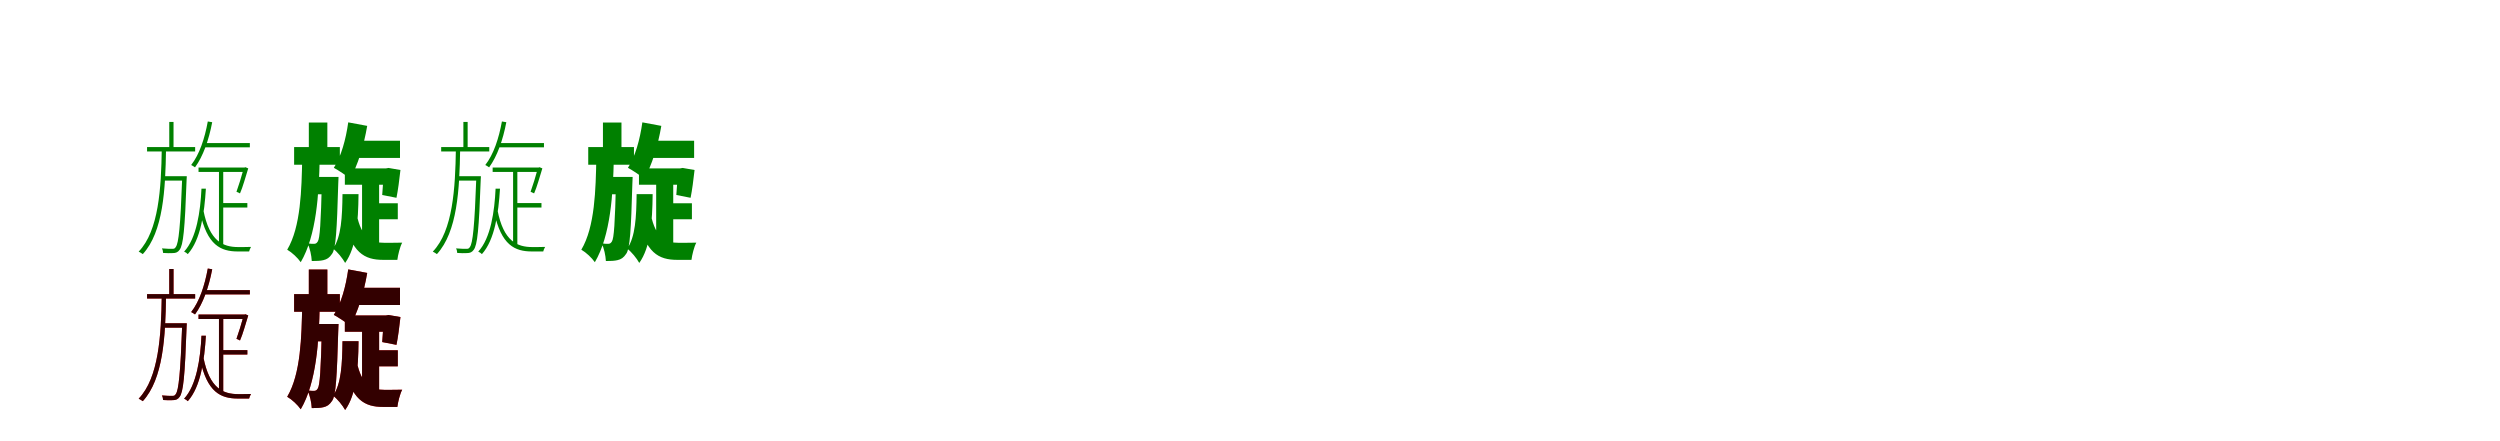 <?xml version="1.0" encoding="UTF-8"?>
<svg width="1700" height="300" xmlns="http://www.w3.org/2000/svg">
<rect width="100%" height="100%" fill="white"/>
<g fill="green" transform="translate(100 100) scale(0.1 -0.1)"><path d="M0.0 0.0V-30.0H327.0V0.0H0.0ZM104.0 -198.0V-228.0H250.0V-198.0H104.0ZM151.0 171.0V-14.0H180.0V171.0H151.0ZM489.0 -150.0V-667.0H518.0V-150.0H489.0ZM100.0 -13.0C96.0 -278.0 80.0 -569.0 -57.0 -711.0C-49.0 -715.0 -35.0 -723.0 -29.0 -728.0C110.0 -576.0 125.0 -289.0 129.0 -13.0H100.0ZM239.0 -198.0V-207.0C227.0 -538.0 215.0 -655.0 195.0 -680.0C189.0 -691.0 182.0 -692.0 171.0 -692.0C159.0 -692.0 131.0 -692.0 101.0 -689.0C106.0 -697.0 109.0 -711.0 109.0 -720.0C133.0 -722.0 159.0 -722.0 175.0 -721.0C196.0 -721.0 210.0 -715.0 221.0 -699.0C246.0 -667.0 257.0 -564.0 269.0 -220.0C270.0 -213.0 270.0 -198.0 270.0 -198.0H239.0ZM380.0 27.0V-2.0H699.0V27.0H380.0ZM350.0 -139.0V-169.0H668.0V-139.0H350.0ZM505.0 -381.0V-411.0H682.0V-381.0H505.0ZM413.0 174.0C392.0 59.0 357.0 -49.0 300.0 -122.0C308.0 -126.0 321.0 -134.0 326.0 -138.0C381.0 -63.0 420.0 48.0 443.0 169.0L413.0 174.0ZM657.0 -139.0V-146.0C642.0 -201.0 623.0 -263.0 608.0 -304.0L632.0 -315.0C651.0 -273.0 669.0 -205.0 688.0 -145.0L669.0 -137.0L663.0 -139.0H657.0ZM370.0 -283.0C363.0 -436.0 337.0 -620.0 252.0 -711.0C260.0 -714.0 272.0 -722.0 277.0 -728.0C365.0 -630.0 390.0 -447.0 400.0 -283.0H370.0ZM383.0 -429.0 360.0 -441.0C408.0 -668.0 501.0 -710.0 618.0 -710.0H694.0C696.0 -702.0 701.0 -688.0 707.0 -679.0C689.0 -680.0 632.0 -680.0 620.0 -680.0C517.0 -680.0 424.0 -641.0 383.0 -429.0Z"/></g>
<g fill="green" transform="translate(200 100) scale(0.1 -0.1)"><path d="M0.0 0.0V-120.0H311.0V0.0H0.0ZM109.0 -203.0V-321.0H227.0V-203.0H109.0ZM100.0 167.0V-54.0H226.0V167.0H100.0ZM462.0 -208.0V-681.0H578.0V-208.0H462.0ZM55.0 -76.0C51.0 -286.0 46.0 -542.0 -47.0 -698.0C-14.0 -717.0 24.0 -753.0 45.0 -783.0C152.0 -601.0 169.0 -319.0 174.0 -76.0H55.0ZM189.0 -203.0V-226.0C182.0 -521.0 175.0 -620.0 161.0 -642.0C153.0 -655.0 146.0 -658.0 135.0 -658.0C124.0 -658.0 110.0 -658.0 91.0 -655.0C108.0 -688.0 118.0 -738.0 120.0 -775.0C151.0 -775.0 179.0 -774.0 199.0 -769.0C224.0 -763.0 240.0 -753.0 258.0 -726.0C284.0 -691.0 291.0 -565.0 300.0 -252.0C301.0 -237.0 302.0 -203.0 302.0 -203.0H189.0ZM382.0 43.0V-74.0H720.0V43.0H382.0ZM345.0 -145.0V-256.0H643.0V-145.0H345.0ZM520.0 -382.0V-491.0H705.0V-382.0H520.0ZM368.0 168.0C352.0 52.0 319.0 -67.0 270.0 -141.0C301.0 -158.0 356.0 -194.0 380.0 -215.0C432.0 -128.0 474.0 9.0 497.0 144.0L368.0 168.0ZM609.0 -145.0V-159.0C607.0 -213.0 603.0 -283.0 599.0 -326.0L696.0 -345.0C706.0 -296.0 716.0 -221.0 723.0 -156.0L642.0 -142.0L625.0 -145.0H609.0ZM329.0 -320.0C327.0 -477.0 321.0 -609.0 265.0 -691.0C294.0 -712.0 330.0 -757.0 347.0 -788.0C423.0 -681.0 436.0 -513.0 438.0 -320.0H329.0ZM425.0 -456.0 340.0 -481.0C387.0 -720.0 480.0 -767.0 604.0 -767.0H702.0C706.0 -734.0 720.0 -677.0 735.0 -650.0C705.0 -651.0 635.0 -651.0 613.0 -651.0C531.0 -651.0 459.0 -624.0 425.0 -456.0Z"/></g>
<g fill="green" transform="translate(300 100) scale(0.1 -0.1)"><path d="M0.0 0.0V-30.0H327.0V0.0H0.0ZM104.0 -198.0V-228.0H250.0V-198.0H104.0ZM151.0 171.0V-14.0H180.0V171.0H151.0ZM489.0 -150.0V-667.0H518.0V-150.0H489.0ZM100.0 -13.0C96.0 -278.0 80.0 -569.0 -57.0 -711.0C-49.0 -715.0 -35.0 -723.0 -29.0 -728.0C110.0 -576.0 125.0 -289.0 129.0 -13.0H100.0ZM239.0 -198.0V-207.0C227.0 -538.0 215.0 -655.0 195.0 -680.0C189.0 -691.0 182.0 -692.0 171.0 -692.0C159.0 -692.0 131.0 -692.0 101.0 -689.0C106.0 -697.0 109.0 -711.0 109.0 -720.0C133.0 -722.0 159.0 -722.0 175.0 -721.0C196.0 -721.0 210.0 -715.0 221.0 -699.0C246.0 -667.0 257.0 -564.0 269.0 -220.0C270.0 -213.0 270.0 -198.0 270.0 -198.0H239.0ZM380.0 27.0V-2.0H699.0V27.0H380.0ZM350.0 -139.0V-169.0H668.0V-139.0H350.0ZM505.0 -381.0V-411.0H682.0V-381.0H505.0ZM413.0 174.0C392.0 59.0 357.0 -49.0 300.0 -122.0C308.0 -126.0 321.0 -134.0 326.0 -138.0C381.0 -63.0 420.0 48.0 443.0 169.0L413.0 174.0ZM657.0 -139.0V-146.0C642.0 -201.0 623.0 -263.0 608.0 -304.0L632.0 -315.0C651.0 -273.0 669.0 -205.0 688.0 -145.0L669.0 -137.0L663.0 -139.0H657.0ZM370.0 -283.0C363.0 -436.0 337.0 -620.0 252.0 -711.0C260.0 -714.0 272.0 -722.0 277.0 -728.0C365.0 -630.0 390.0 -447.0 400.0 -283.0H370.0ZM383.0 -429.0 360.0 -441.0C408.0 -668.0 501.0 -710.0 618.0 -710.0H694.0C696.0 -702.0 701.0 -688.0 707.0 -679.0C689.0 -680.0 632.0 -680.0 620.0 -680.0C517.0 -680.0 424.0 -641.0 383.0 -429.0Z"/></g>
<g fill="green" transform="translate(400 100) scale(0.1 -0.1)"><path d="M0.0 0.0V-120.0H311.0V0.0H0.0ZM109.0 -203.0V-321.0H227.0V-203.0H109.0ZM100.0 167.0V-54.0H226.0V167.0H100.0ZM462.0 -208.0V-681.0H578.0V-208.0H462.0ZM55.0 -76.0C51.0 -286.0 46.0 -542.0 -47.0 -698.0C-14.0 -717.0 24.0 -753.0 45.0 -783.0C152.0 -601.0 169.0 -319.0 174.0 -76.0H55.0ZM189.0 -203.0V-226.0C182.0 -521.0 175.0 -620.0 161.0 -642.0C153.0 -655.0 146.0 -658.0 135.0 -658.0C124.0 -658.0 110.0 -658.0 91.0 -655.0C108.0 -688.0 118.0 -738.0 120.0 -775.0C151.0 -775.0 179.0 -774.0 199.0 -769.0C224.0 -763.0 240.0 -753.0 258.0 -726.0C284.0 -691.0 291.0 -565.0 300.0 -252.0C301.0 -237.0 302.0 -203.0 302.0 -203.0H189.0ZM382.0 43.0V-74.0H720.0V43.0H382.0ZM345.0 -145.0V-256.0H643.0V-145.0H345.0ZM520.0 -382.0V-491.0H705.0V-382.0H520.0ZM368.0 168.0C352.0 52.0 319.0 -67.0 270.0 -141.0C301.0 -158.0 356.0 -194.0 380.0 -215.0C432.0 -128.0 474.0 9.0 497.0 144.0L368.0 168.0ZM609.0 -145.0V-159.0C607.0 -213.0 603.0 -283.0 599.0 -326.0L696.0 -345.0C706.0 -296.0 716.0 -221.0 723.0 -156.0L642.0 -142.0L625.0 -145.0H609.0ZM329.0 -320.0C327.0 -477.0 321.0 -609.0 265.0 -691.0C294.0 -712.0 330.0 -757.0 347.0 -788.0C423.0 -681.0 436.0 -513.0 438.0 -320.0H329.0ZM425.0 -456.0 340.0 -481.0C387.0 -720.0 480.0 -767.0 604.0 -767.0H702.0C706.0 -734.0 720.0 -677.0 735.0 -650.0C705.0 -651.0 635.0 -651.0 613.0 -651.0C531.0 -651.0 459.0 -624.0 425.0 -456.0Z"/></g>
<g fill="red" transform="translate(100 200) scale(0.1 -0.1)"><path d="M0.0 0.0V-30.0H327.0V0.0H0.0ZM104.0 -198.0V-228.0H250.0V-198.0H104.0ZM151.0 171.0V-14.0H180.0V171.0H151.0ZM489.0 -150.0V-667.0H518.0V-150.0H489.0ZM100.0 -13.0C96.0 -278.0 80.0 -569.0 -57.0 -711.0C-49.0 -715.0 -35.0 -723.0 -29.0 -728.0C110.0 -576.0 125.0 -289.0 129.0 -13.0H100.0ZM239.0 -198.0V-207.0C227.0 -538.0 215.0 -655.0 195.0 -680.0C189.0 -691.0 182.0 -692.0 171.0 -692.0C159.0 -692.0 131.0 -692.0 101.0 -689.0C106.0 -697.0 109.0 -711.0 109.0 -720.0C133.0 -722.0 159.0 -722.0 175.0 -721.0C196.0 -721.0 210.0 -715.0 221.0 -699.0C246.0 -667.0 257.0 -564.0 269.0 -220.0C270.0 -213.0 270.0 -198.0 270.0 -198.0H239.0ZM380.0 27.0V-2.0H699.0V27.0H380.0ZM350.0 -139.0V-169.0H668.0V-139.0H350.0ZM505.0 -381.0V-411.0H682.0V-381.0H505.0ZM413.0 174.0C392.0 59.0 357.0 -49.0 300.0 -122.0C308.0 -126.0 321.0 -134.0 326.0 -138.0C381.0 -63.0 420.0 48.0 443.0 169.0L413.0 174.0ZM657.0 -139.0V-146.0C642.0 -201.0 623.0 -263.0 608.0 -304.0L632.0 -315.0C651.0 -273.0 669.0 -205.0 688.0 -145.0L669.0 -137.0L663.0 -139.0H657.0ZM370.0 -283.0C363.0 -436.0 337.0 -620.0 252.0 -711.0C260.0 -714.0 272.0 -722.0 277.0 -728.0C365.0 -630.0 390.0 -447.0 400.0 -283.0H370.0ZM383.0 -429.0 360.0 -441.0C408.0 -668.0 501.0 -710.0 618.0 -710.0H694.0C696.0 -702.0 701.0 -688.0 707.0 -679.0C689.0 -680.0 632.0 -680.0 620.0 -680.0C517.0 -680.0 424.0 -641.0 383.0 -429.0Z"/></g>
<g fill="black" opacity=".8" transform="translate(100 200) scale(0.1 -0.1)"><path d="M0.0 0.0V-30.0H327.0V0.0H0.0ZM104.0 -198.0V-228.0H250.0V-198.0H104.0ZM151.0 171.0V-14.0H180.0V171.0H151.0ZM489.0 -150.0V-667.0H518.0V-150.0H489.0ZM100.0 -13.0C96.0 -278.0 80.0 -569.0 -57.0 -711.0C-49.0 -715.0 -35.0 -723.0 -29.0 -728.0C110.0 -576.0 125.0 -289.0 129.0 -13.0H100.0ZM239.0 -198.0V-207.0C227.0 -538.0 215.0 -655.0 195.0 -680.0C189.0 -691.0 182.0 -692.0 171.0 -692.0C159.0 -692.0 131.0 -692.0 101.0 -689.0C106.0 -697.0 109.0 -711.0 109.0 -720.0C133.0 -722.0 159.0 -722.0 175.0 -721.0C196.0 -721.0 210.0 -715.0 221.0 -699.0C246.0 -667.0 257.0 -564.0 269.0 -220.0C270.0 -213.0 270.0 -198.0 270.0 -198.0H239.0ZM380.0 27.0V-2.0H699.0V27.0H380.0ZM350.0 -139.0V-169.0H668.0V-139.0H350.0ZM505.0 -381.0V-411.0H682.0V-381.0H505.0ZM413.0 174.0C392.0 59.0 357.0 -49.0 300.0 -122.0C308.0 -126.0 321.0 -134.0 326.0 -138.0C381.0 -63.0 420.0 48.0 443.0 169.0L413.0 174.0ZM657.0 -139.0V-146.0C642.0 -201.0 623.0 -263.0 608.0 -304.0L632.0 -315.0C651.0 -273.0 669.0 -205.0 688.0 -145.0L669.0 -137.0L663.0 -139.0H657.0ZM370.0 -283.0C363.0 -436.0 337.0 -620.0 252.0 -711.0C260.0 -714.0 272.0 -722.0 277.0 -728.0C365.0 -630.0 390.0 -447.0 400.0 -283.0H370.0ZM383.0 -429.0 360.0 -441.0C408.0 -668.0 501.0 -710.0 618.0 -710.0H694.0C696.0 -702.0 701.0 -688.0 707.0 -679.0C689.0 -680.0 632.0 -680.0 620.0 -680.0C517.0 -680.0 424.0 -641.0 383.0 -429.0Z"/></g>
<g fill="red" transform="translate(200 200) scale(0.1 -0.1)"><path d="M0.0 0.0V-120.0H311.0V0.0H0.0ZM109.0 -203.0V-321.0H227.0V-203.0H109.0ZM100.0 167.0V-54.0H226.0V167.0H100.0ZM462.0 -208.0V-681.0H578.0V-208.0H462.0ZM55.0 -76.0C51.0 -286.0 46.0 -542.0 -47.0 -698.0C-14.0 -717.0 24.0 -753.0 45.0 -783.0C152.0 -601.0 169.0 -319.0 174.0 -76.0H55.0ZM189.0 -203.0V-226.0C182.0 -521.0 175.0 -620.0 161.0 -642.0C153.0 -655.0 146.0 -658.0 135.0 -658.0C124.0 -658.0 110.0 -658.0 91.0 -655.0C108.0 -688.0 118.0 -738.0 120.0 -775.0C151.0 -775.0 179.0 -774.0 199.0 -769.0C224.0 -763.0 240.0 -753.0 258.0 -726.0C284.0 -691.0 291.0 -565.0 300.0 -252.0C301.0 -237.0 302.0 -203.0 302.0 -203.0H189.0ZM382.0 43.0V-74.0H720.0V43.0H382.0ZM345.0 -145.0V-256.0H643.0V-145.0H345.0ZM520.0 -382.0V-491.0H705.0V-382.0H520.0ZM368.0 168.0C352.0 52.0 319.0 -67.0 270.0 -141.0C301.0 -158.0 356.0 -194.0 380.0 -215.0C432.0 -128.0 474.0 9.0 497.0 144.0L368.0 168.0ZM609.0 -145.0V-159.0C607.0 -213.0 603.0 -283.0 599.0 -326.0L696.0 -345.0C706.0 -296.0 716.0 -221.0 723.0 -156.0L642.0 -142.0L625.0 -145.0H609.0ZM329.0 -320.0C327.0 -477.0 321.0 -609.0 265.0 -691.0C294.0 -712.0 330.0 -757.0 347.0 -788.0C423.0 -681.0 436.0 -513.0 438.0 -320.0H329.0ZM425.0 -456.0 340.0 -481.0C387.0 -720.0 480.0 -767.0 604.0 -767.0H702.0C706.0 -734.0 720.0 -677.0 735.0 -650.0C705.0 -651.0 635.0 -651.0 613.0 -651.0C531.0 -651.0 459.0 -624.0 425.0 -456.0Z"/></g>
<g fill="black" opacity=".8" transform="translate(200 200) scale(0.1 -0.1)"><path d="M0.0 0.0V-120.0H311.0V0.0H0.0ZM109.0 -203.0V-321.0H227.0V-203.0H109.0ZM100.0 167.0V-54.0H226.0V167.0H100.0ZM462.0 -208.0V-681.0H578.0V-208.0H462.0ZM55.0 -76.0C51.0 -286.0 46.0 -542.0 -47.0 -698.0C-14.0 -717.0 24.0 -753.0 45.0 -783.0C152.0 -601.0 169.0 -319.0 174.0 -76.0H55.0ZM189.0 -203.0V-226.0C182.0 -521.0 175.0 -620.0 161.0 -642.0C153.0 -655.0 146.0 -658.0 135.0 -658.0C124.0 -658.0 110.0 -658.0 91.0 -655.0C108.0 -688.0 118.0 -738.0 120.0 -775.0C151.0 -775.0 179.0 -774.0 199.0 -769.0C224.0 -763.0 240.0 -753.0 258.0 -726.0C284.0 -691.0 291.0 -565.0 300.0 -252.0C301.0 -237.0 302.0 -203.0 302.0 -203.0H189.0ZM382.0 43.0V-74.0H720.0V43.0H382.0ZM345.0 -145.0V-256.0H643.0V-145.0H345.0ZM520.0 -382.0V-491.0H705.0V-382.0H520.0ZM368.0 168.0C352.0 52.0 319.0 -67.0 270.0 -141.0C301.0 -158.0 356.0 -194.0 380.0 -215.0C432.0 -128.0 474.0 9.0 497.0 144.0L368.0 168.0ZM609.0 -145.0V-159.0C607.0 -213.0 603.0 -283.0 599.0 -326.0L696.0 -345.0C706.0 -296.0 716.0 -221.0 723.0 -156.0L642.0 -142.0L625.0 -145.0H609.0ZM329.0 -320.0C327.0 -477.0 321.0 -609.0 265.0 -691.0C294.0 -712.0 330.0 -757.0 347.0 -788.0C423.0 -681.0 436.0 -513.0 438.0 -320.0H329.0ZM425.0 -456.0 340.0 -481.0C387.0 -720.0 480.0 -767.0 604.0 -767.0H702.0C706.0 -734.0 720.0 -677.0 735.0 -650.0C705.0 -651.0 635.0 -651.0 613.0 -651.0C531.0 -651.0 459.0 -624.0 425.0 -456.0Z"/></g>
</svg>
